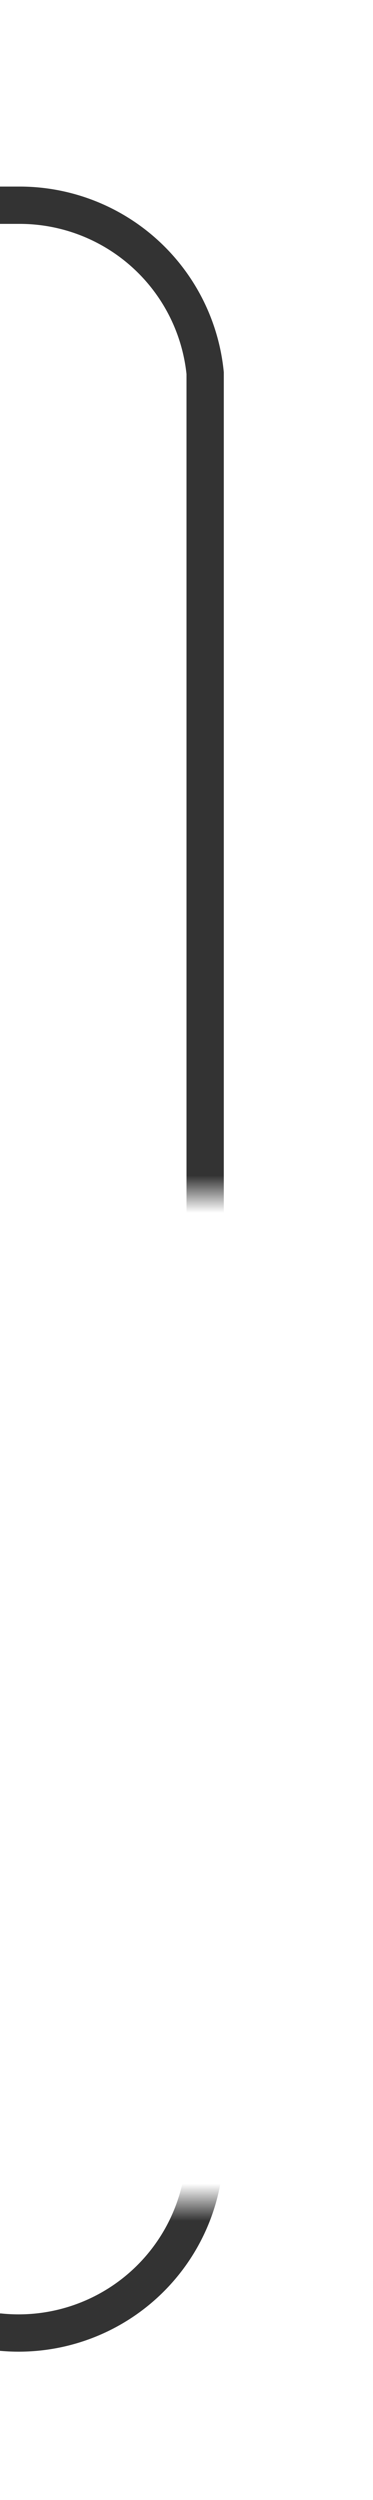﻿<?xml version="1.0" encoding="utf-8"?>
<svg version="1.1" xmlns:xlink="http://www.w3.org/1999/xlink" width="10px" height="67px" preserveAspectRatio="xMidYMin meet" viewBox="283 1551  8 67" xmlns="http://www.w3.org/2000/svg">
  <defs>
    <mask fill="white" id="clip1094">
      <path d="M 270.5 1583  L 303.5 1583  L 303.5 1610  L 270.5 1610  Z M 250 1547  L 303.5 1547  L 303.5 1616  L 250 1616  Z " fill-rule="evenodd" />
    </mask>
  </defs>
  <path d="M 250 1613.5  L 282 1613.5  A 5 5 0 0 0 287.5 1608.5 L 287.5 1561  A 5 5 0 0 0 282.5 1556.5 L 279 1556.5  " stroke-width="1" stroke="#333333" fill="none" mask="url(#clip1094)" />
  <path d="M 280 1550.2  L 274 1556.5  L 280 1562.8  L 280 1550.2  Z " fill-rule="nonzero" fill="#333333" stroke="none" mask="url(#clip1094)" />
</svg>